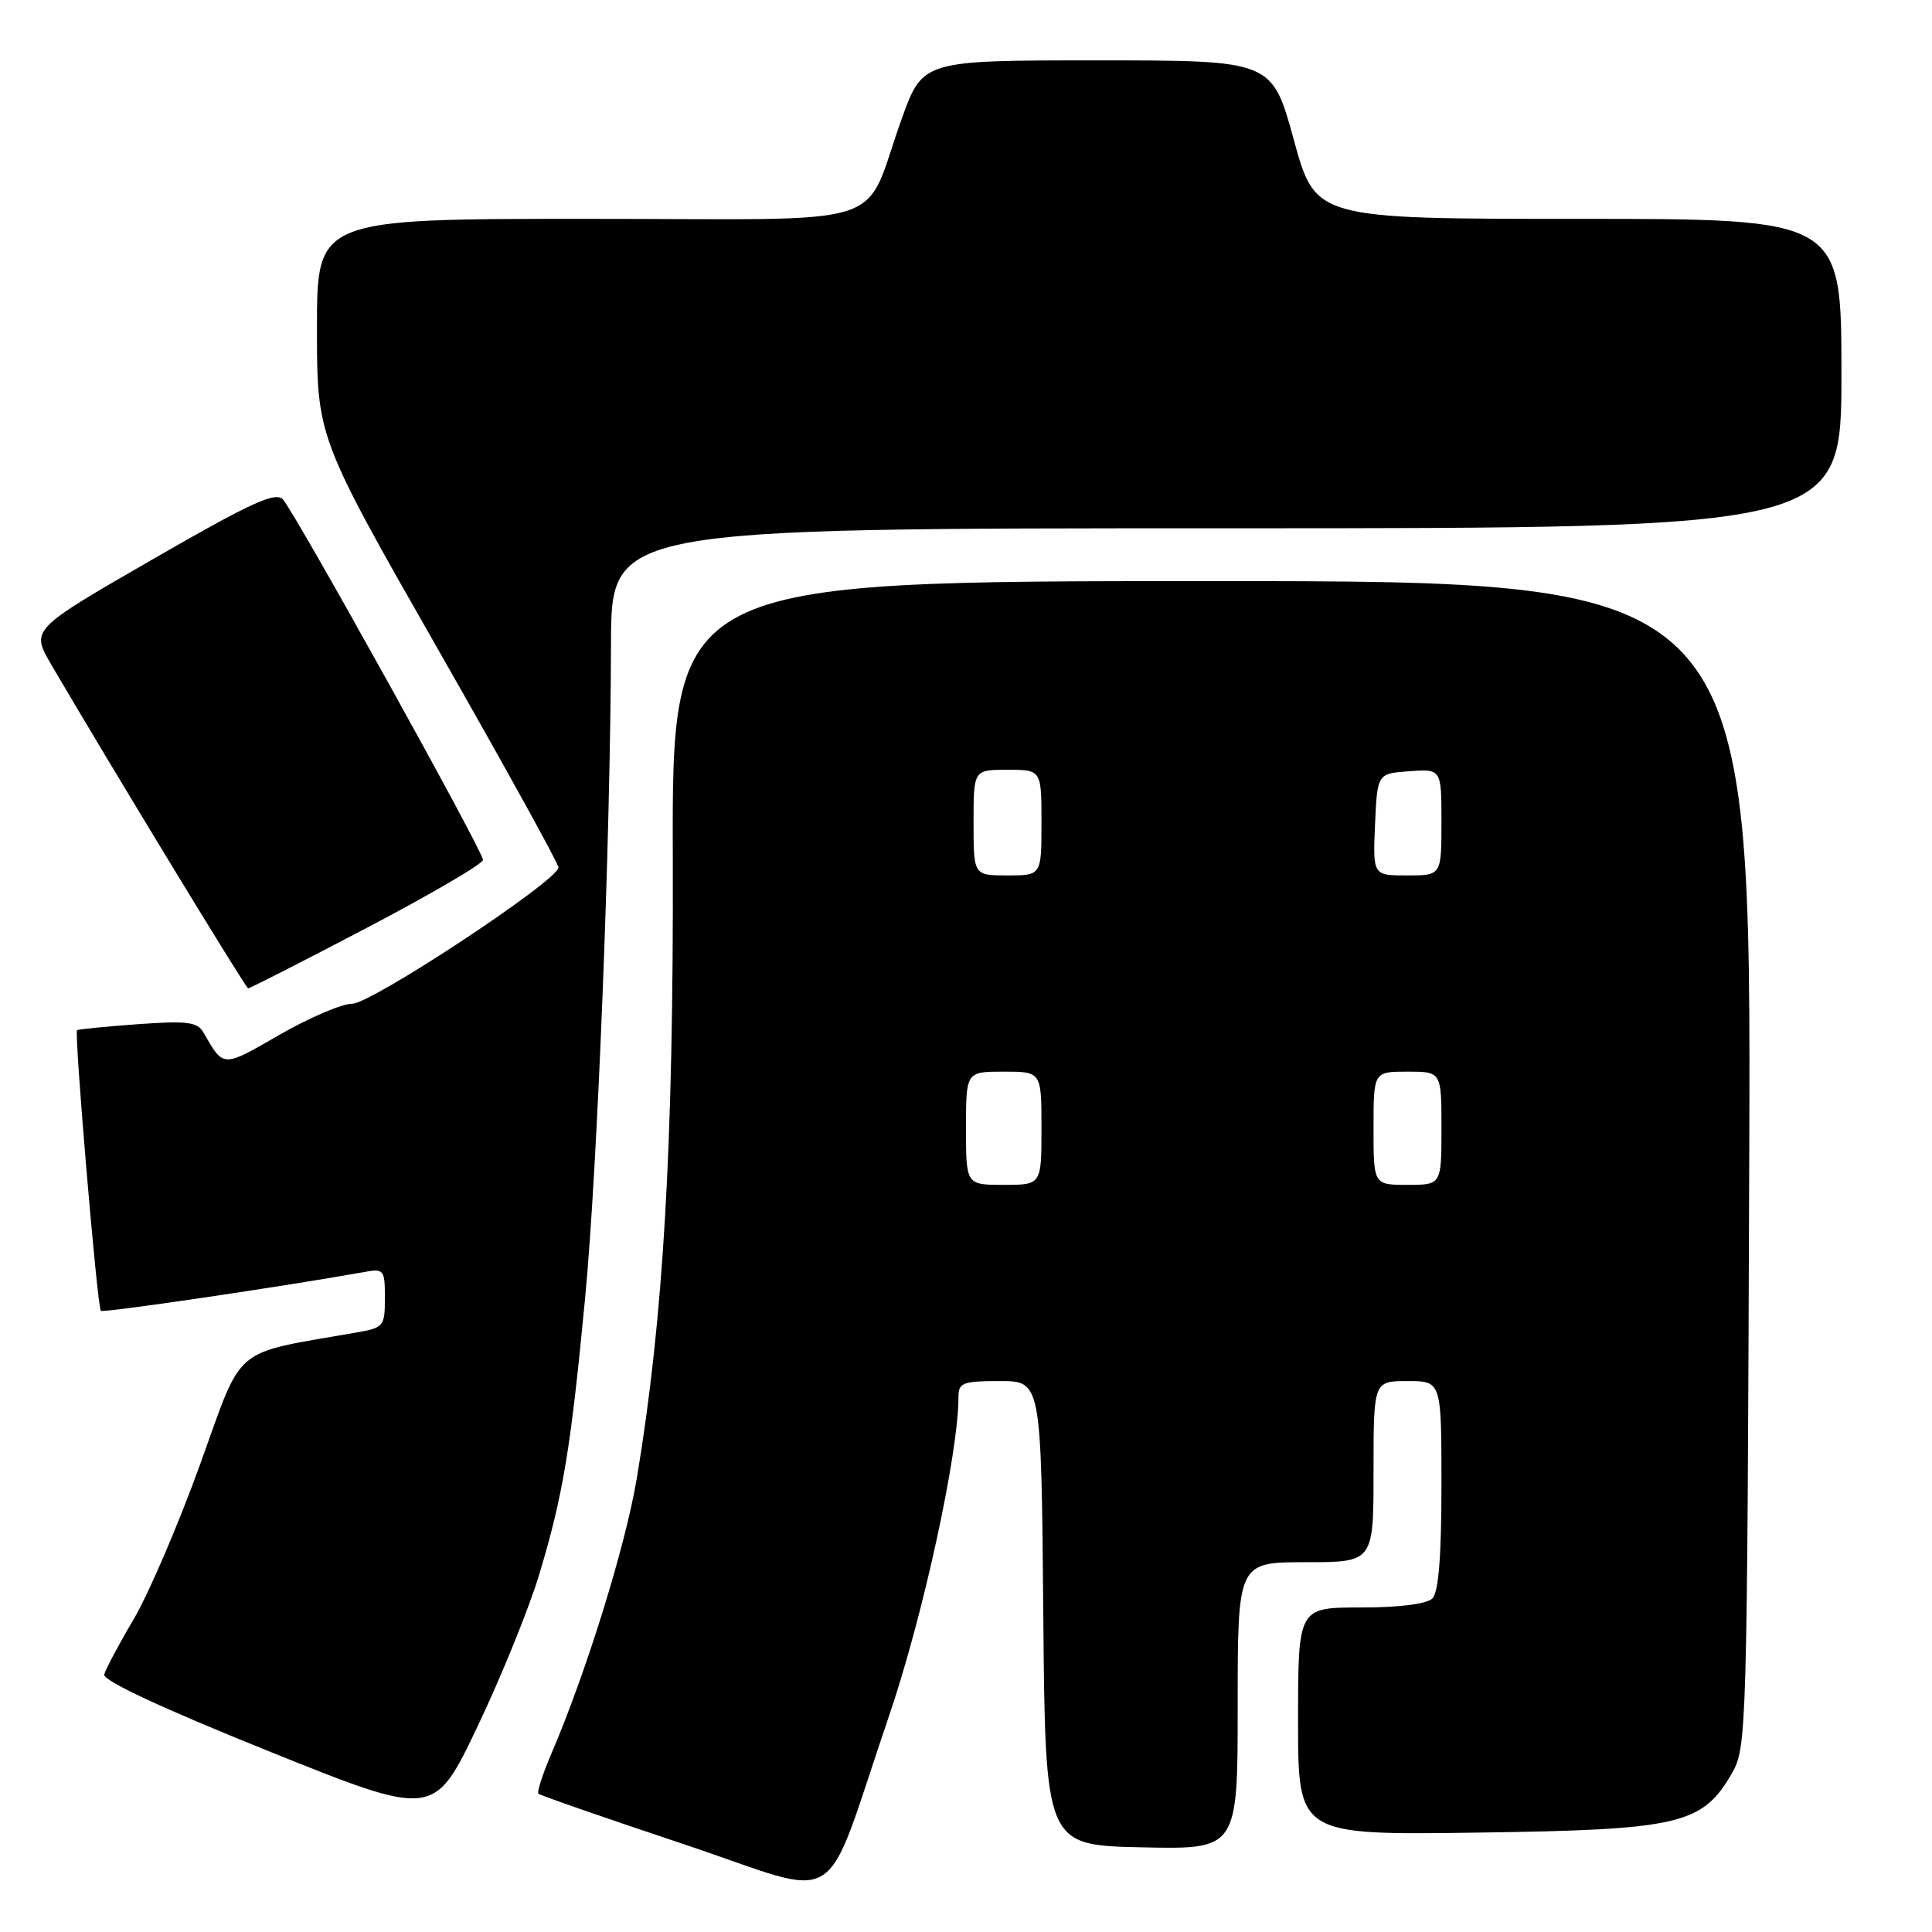 <?xml version="1.0" encoding="UTF-8" standalone="no"?>
<!DOCTYPE svg PUBLIC "-//W3C//DTD SVG 1.1//EN" "http://www.w3.org/Graphics/SVG/1.1/DTD/svg11.dtd" >
<svg xmlns="http://www.w3.org/2000/svg" xmlns:xlink="http://www.w3.org/1999/xlink" version="1.1" viewBox="0 0 256 256">
 <g >
 <path fill="currentColor"
d=" M 117.84 227.25 C 122.31 214.13 127.00 192.59 127.00 185.14 C 127.00 183.21 127.55 183.00 132.49 183.00 C 137.97 183.00 137.97 183.00 138.24 213.75 C 138.50 244.50 138.50 244.50 151.25 244.78 C 164.00 245.06 164.00 245.06 164.00 226.03 C 164.00 207.00 164.00 207.00 173.00 207.00 C 182.00 207.00 182.00 207.00 182.00 195.00 C 182.00 183.00 182.00 183.00 186.50 183.00 C 191.00 183.00 191.00 183.00 191.00 196.80 C 191.00 206.20 190.62 210.98 189.80 211.80 C 189.06 212.54 185.42 213.00 180.30 213.00 C 172.00 213.00 172.00 213.00 172.00 228.08 C 172.00 243.16 172.00 243.16 195.75 242.83 C 222.54 242.46 225.56 241.76 229.47 235.00 C 231.45 231.58 231.51 229.77 231.78 154.25 C 232.06 77.00 232.06 77.00 160.55 77.00 C 89.03 77.00 89.03 77.00 89.15 113.75 C 89.26 151.62 87.91 174.83 84.37 195.94 C 82.87 204.89 77.66 221.66 73.05 232.39 C 71.90 235.08 71.13 237.46 71.34 237.67 C 71.55 237.89 80.23 240.90 90.62 244.37 C 112.32 251.62 108.76 253.86 117.84 227.25 Z  M 71.45 208.62 C 74.62 198.09 75.62 192.03 77.53 172.00 C 79.18 154.71 80.90 111.22 80.96 85.25 C 81.00 70.00 81.00 70.00 162.50 70.00 C 244.00 70.00 244.00 70.00 244.00 49.50 C 244.00 29.00 244.00 29.00 209.15 29.00 C 174.30 29.00 174.30 29.00 171.43 18.50 C 168.55 8.00 168.55 8.00 145.41 8.00 C 122.27 8.00 122.27 8.00 119.48 15.75 C 114.15 30.61 119.17 29.00 77.97 29.00 C 42.00 29.00 42.00 29.00 42.00 43.46 C 42.00 57.93 42.00 57.93 58.00 85.97 C 66.80 101.39 74.00 114.43 74.00 114.94 C 74.00 116.64 49.24 133.00 46.66 133.00 C 45.29 133.00 40.94 134.87 36.99 137.14 C 29.45 141.49 29.65 141.50 26.97 136.83 C 26.16 135.41 24.84 135.24 18.26 135.71 C 13.99 136.02 10.37 136.38 10.21 136.51 C 9.81 136.84 12.89 173.22 13.36 173.69 C 13.66 173.99 37.63 170.46 48.25 168.55 C 50.87 168.07 51.00 168.24 51.00 171.98 C 51.00 175.74 50.84 175.94 47.25 176.56 C 30.52 179.49 32.30 177.99 26.53 194.00 C 23.65 201.97 19.68 211.23 17.71 214.56 C 15.74 217.89 13.99 221.19 13.81 221.88 C 13.61 222.68 21.50 226.36 35.50 232.00 C 57.50 240.86 57.50 240.86 63.26 228.80 C 66.42 222.17 70.11 213.09 71.45 208.62 Z  M 48.63 122.93 C 57.08 118.50 64.00 114.45 64.00 113.94 C 64.00 112.78 39.14 68.00 37.49 66.18 C 36.51 65.11 33.28 66.59 20.18 74.14 C 4.08 83.42 4.08 83.42 6.79 88.06 C 14.55 101.32 32.55 130.93 32.88 130.96 C 33.08 130.98 40.17 127.37 48.63 122.93 Z  M 128.00 149.50 C 128.00 142.00 128.00 142.00 133.00 142.00 C 138.00 142.00 138.00 142.00 138.00 149.50 C 138.00 157.00 138.00 157.00 133.00 157.00 C 128.00 157.00 128.00 157.00 128.00 149.50 Z  M 182.00 149.50 C 182.00 142.00 182.00 142.00 186.50 142.00 C 191.00 142.00 191.00 142.00 191.00 149.50 C 191.00 157.00 191.00 157.00 186.50 157.00 C 182.00 157.00 182.00 157.00 182.00 149.50 Z  M 129.00 109.00 C 129.00 102.00 129.00 102.00 133.50 102.00 C 138.00 102.00 138.00 102.00 138.00 109.00 C 138.00 116.00 138.00 116.00 133.50 116.00 C 129.00 116.00 129.00 116.00 129.00 109.00 Z  M 182.20 109.25 C 182.50 102.50 182.50 102.50 186.75 102.19 C 191.00 101.89 191.00 101.89 191.00 108.94 C 191.00 116.00 191.00 116.00 186.45 116.00 C 181.91 116.00 181.91 116.00 182.20 109.25 Z "/>
</g>
</svg>
